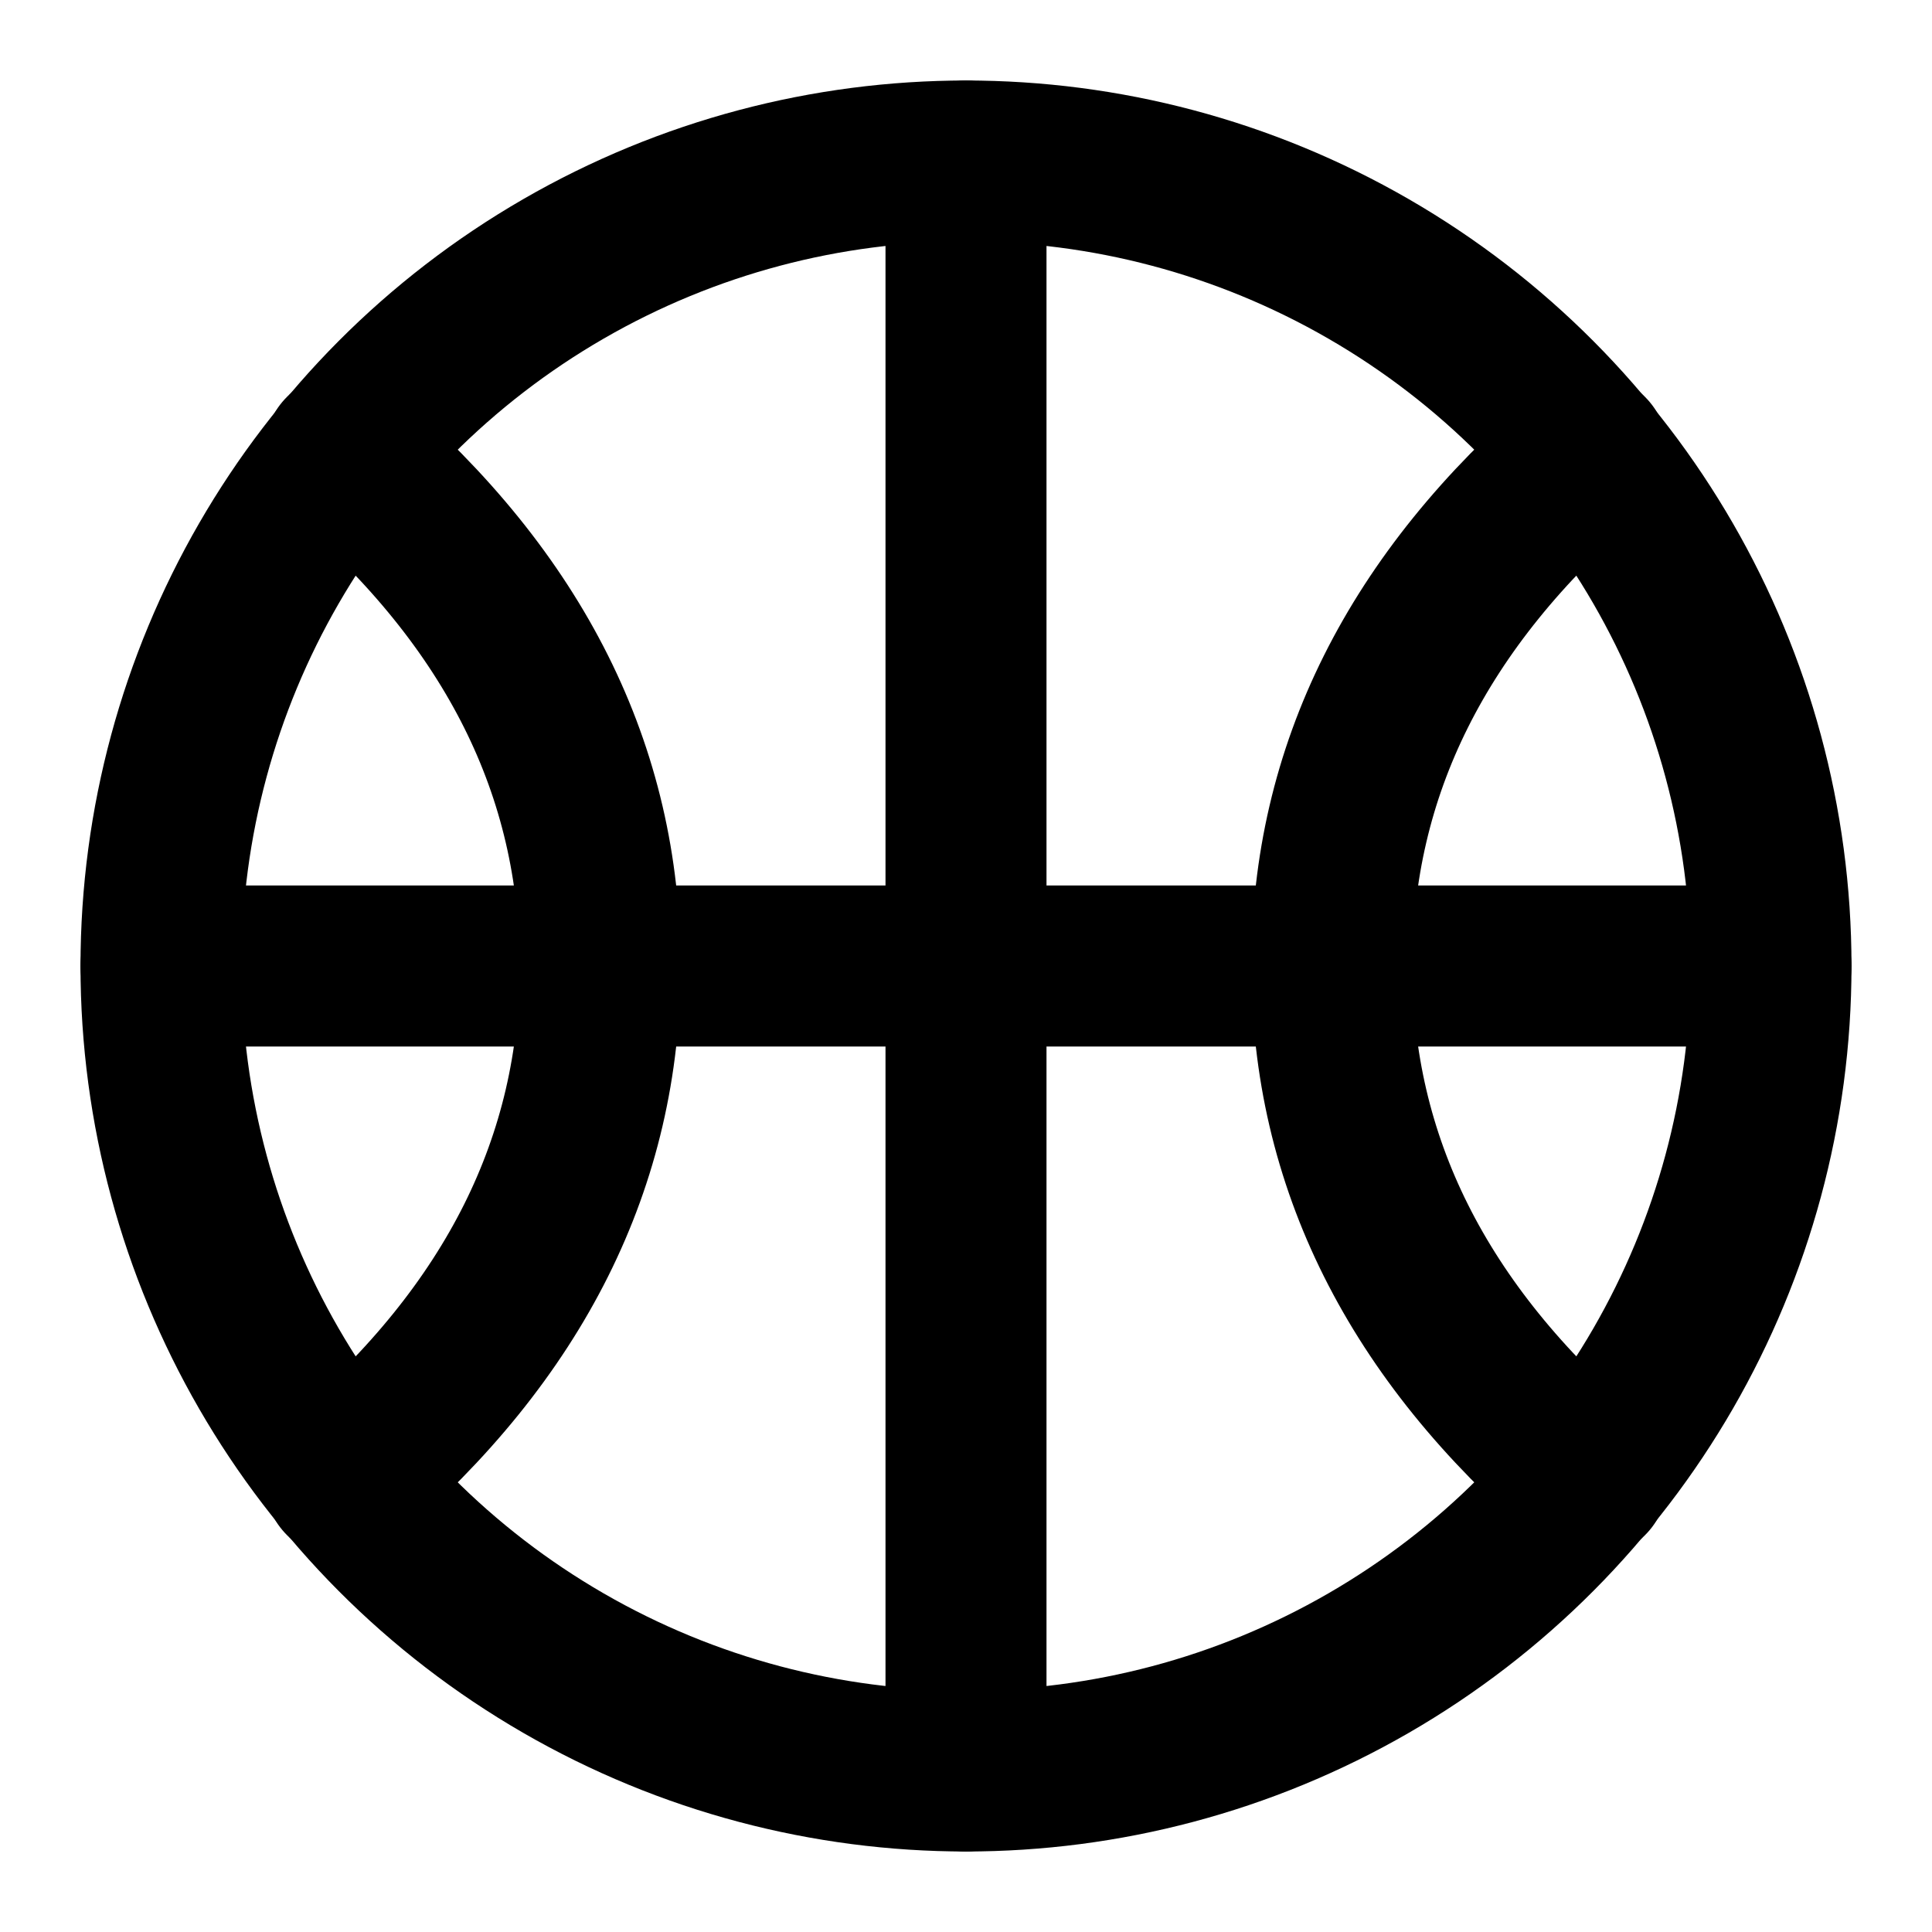 <svg xmlns="http://www.w3.org/2000/svg" xmlns:xlink="http://www.w3.org/1999/xlink" aria-hidden="true" role="img" class="iconify iconify--icon-park-outline" width="1em" height="1em" preserveAspectRatio="xMidYMid meet" viewBox="0 0 48 48" data-icon="icon-park-outline:basketball"><g fill="none" fill-rule="evenodd" stroke="currentColor" stroke-linecap="round" stroke-linejoin="round" stroke-width="4" transform="translate(4 4)"><circle cx="20" cy="20" r="20"></circle><path d="M4.545 7.273C8.788 10.909 10.91 15.152 10.91 20c0 4.848-2.121 9.09-6.364 12.727m30.909 0C31.212 29.091 29.09 24.848 29.09 20c0-4.848 2.121-9.09 6.364-12.727h0M0 20h40M20 0v40"></path></g></svg>